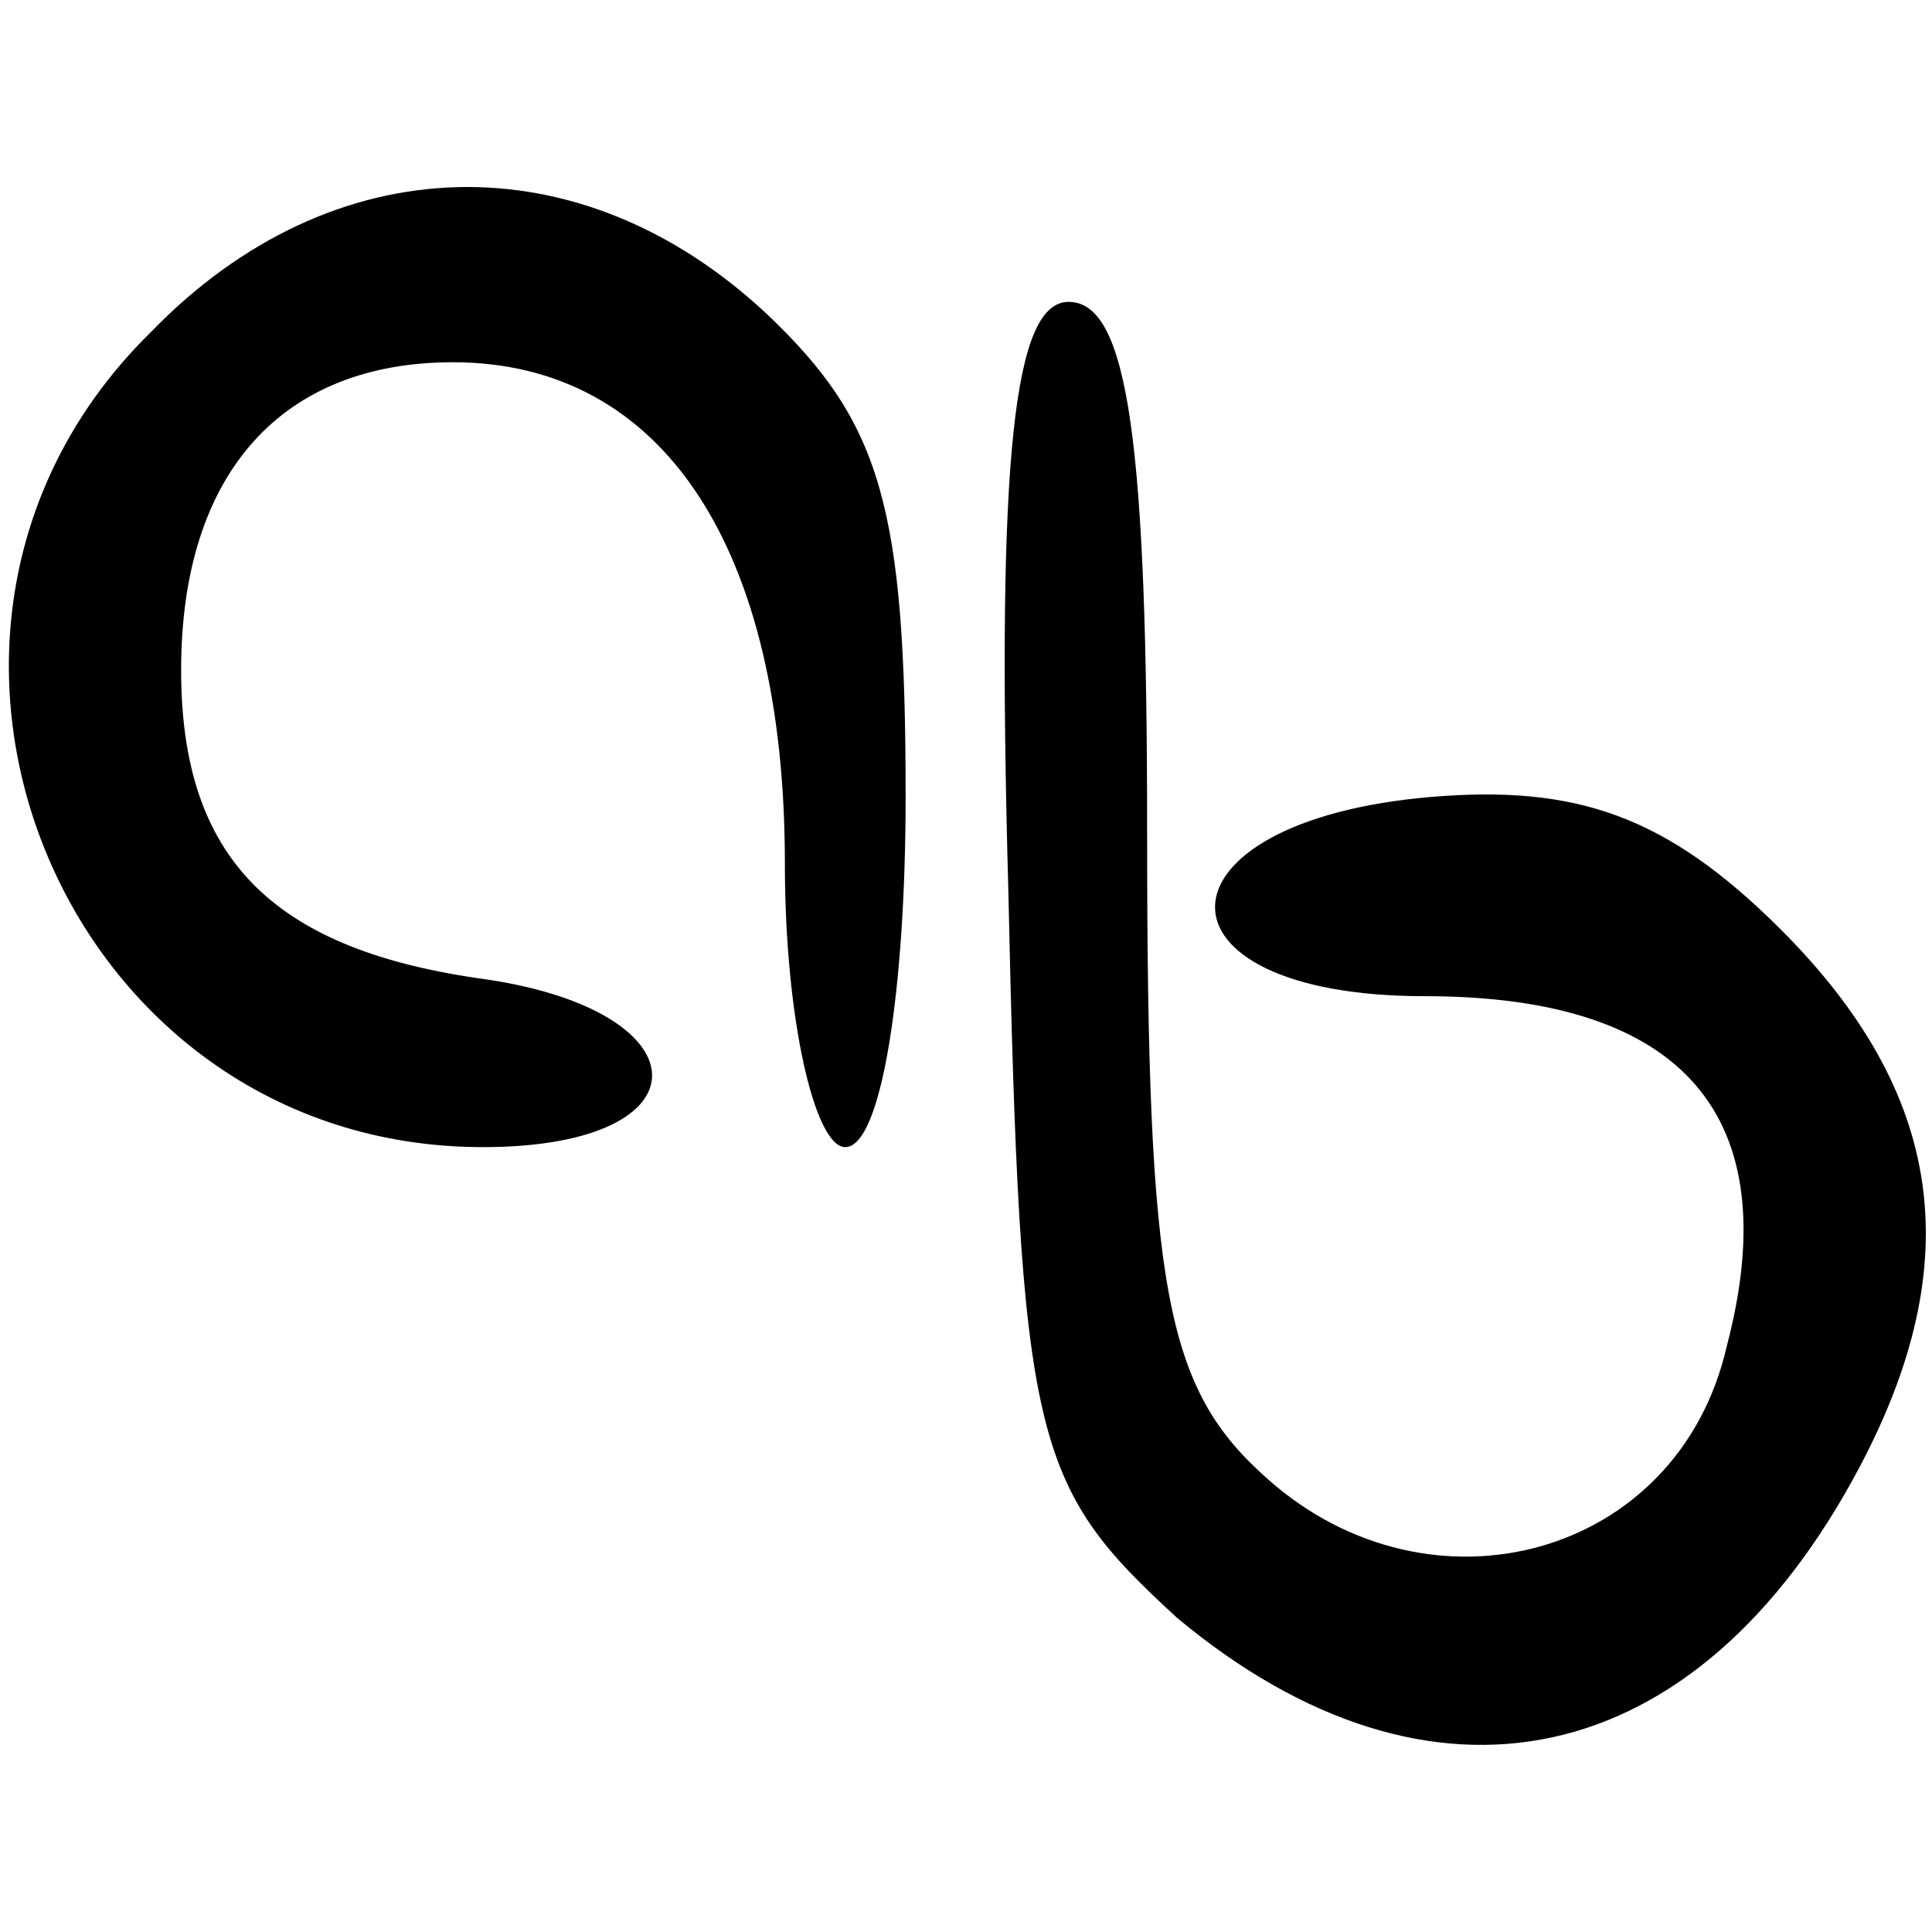 <?xml version="1.0" standalone="no"?>
<!DOCTYPE svg PUBLIC "-//W3C//DTD SVG 20010904//EN"
 "http://www.w3.org/TR/2001/REC-SVG-20010904/DTD/svg10.dtd">
<svg version="1.0" xmlns="http://www.w3.org/2000/svg"
 width="32pt" height="32pt" viewBox="0 0 32 32"
 preserveAspectRatio="xMidYMid meet">

<g transform="translate(0,32) scale(0.1,-0.1)"
fill="#000000" stroke="none">
<path d="M25 265 c-50 -49 -15 -135 55 -135 38 0 37 23 -1 28 -34 5 -49 20
-49 51 0 33 17 51 45 51 35 0 55 -31 55 -83 0 -26 5 -47 10 -47 6 0 10 26 10
58 0 48 -4 62 -23 80 -31 29 -72 28 -102 -3z"/>
<path d="M167 173 c2 -92 4 -99 28 -121 42 -35 86 -26 113 25 18 34 14 62 -13
89 -19 19 -34 24 -58 22 -47 -4 -48 -33 -1 -33 43 0 60 -20 50 -58 -8 -35 -49
-46 -76 -22 -17 15 -20 31 -20 107 0 64 -3 88 -13 88 -9 0 -12 -25 -10 -97z"/>
</g>
</svg>
